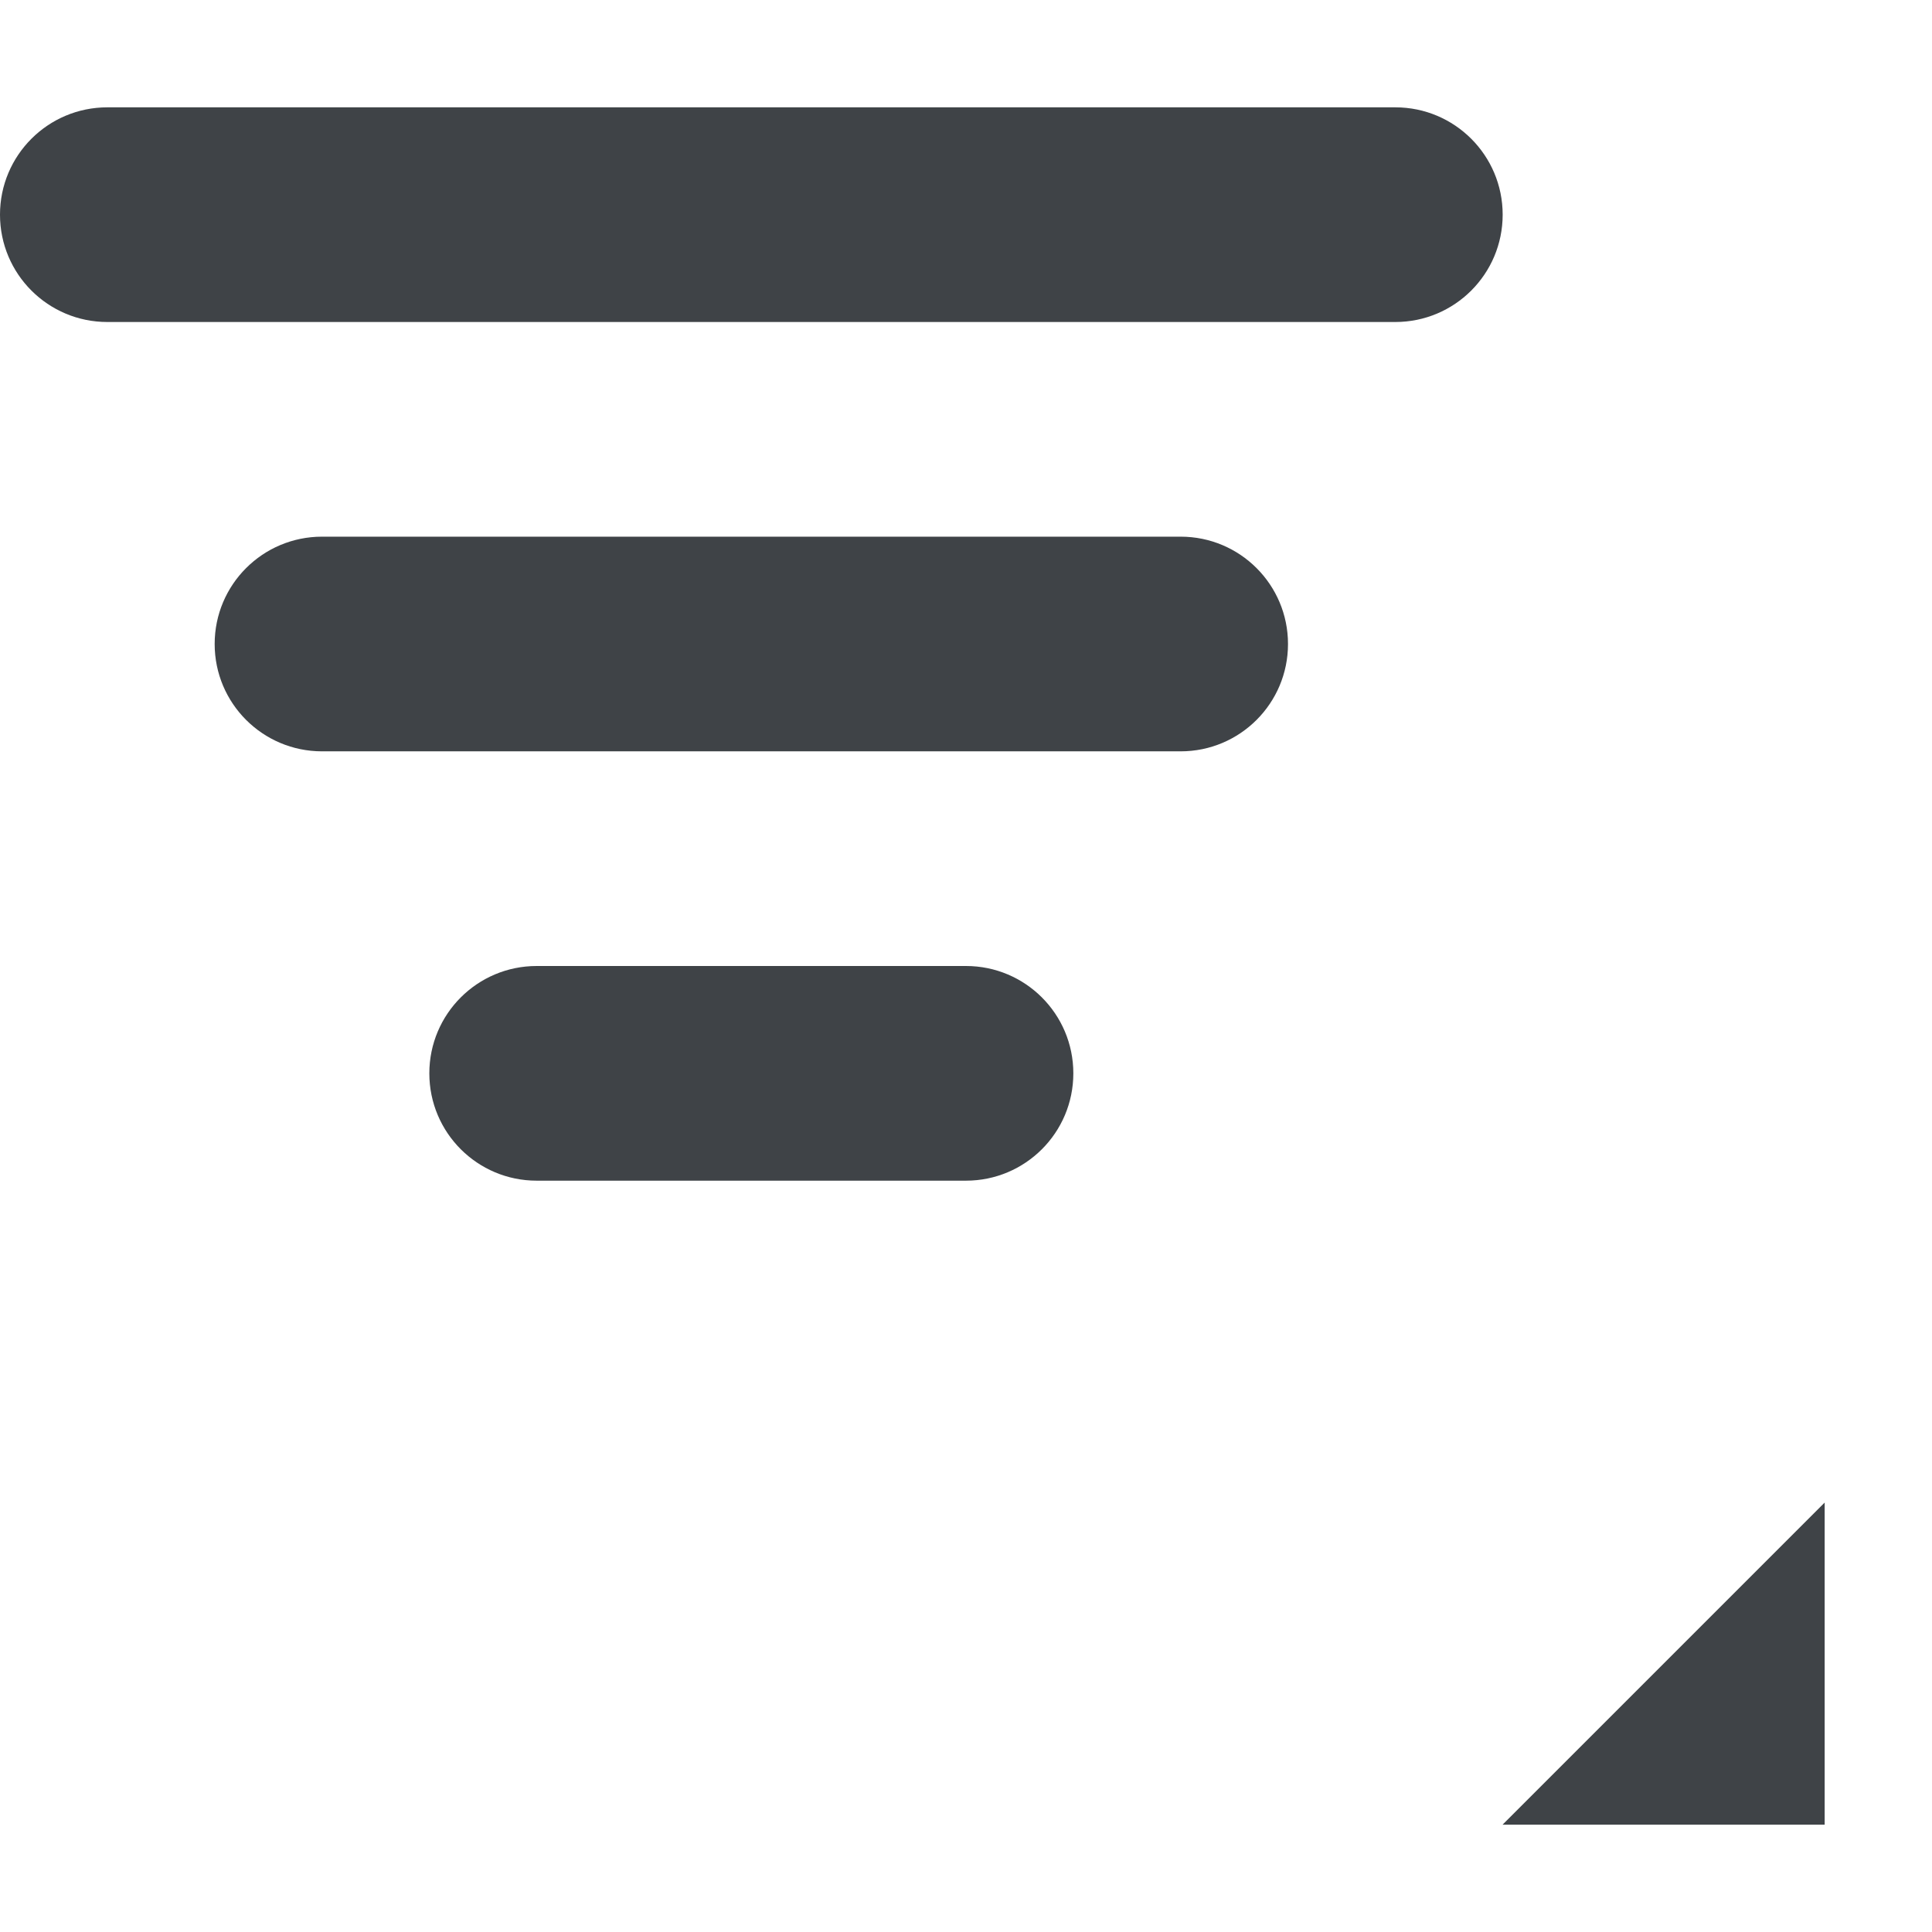 <svg width="18" height="18" viewBox="0 0 18 18" xmlns="http://www.w3.org/2000/svg" xmlns:sketch="http://www.bohemiancoding.com/sketch/ns"><title>filter</title><desc>Created with Sketch.</desc><path d="M11 5h-8c-.552 0-1 .447-1 1 0 .553.448 1 1 1h8c.552 0 1-.447 1-1 0-.553-.448-1-1-1m2-4h-12c-.552 0-1 .447-1 1 0 .553.448 1 1 1h12c.552 0 1-.447 1-1 0-.553-.448-1-1-1m-4 8h-4c-.552 0-1 .447-1 1 0 .553.448 1 1 1h4c.552 0 1-.447 1-1 0-.553-.448-1-1-1m4.999 8h3.001v-3.001l-3.001 3.001" sketch:type="MSShapeGroup" fill="#3F4347"/></svg>
